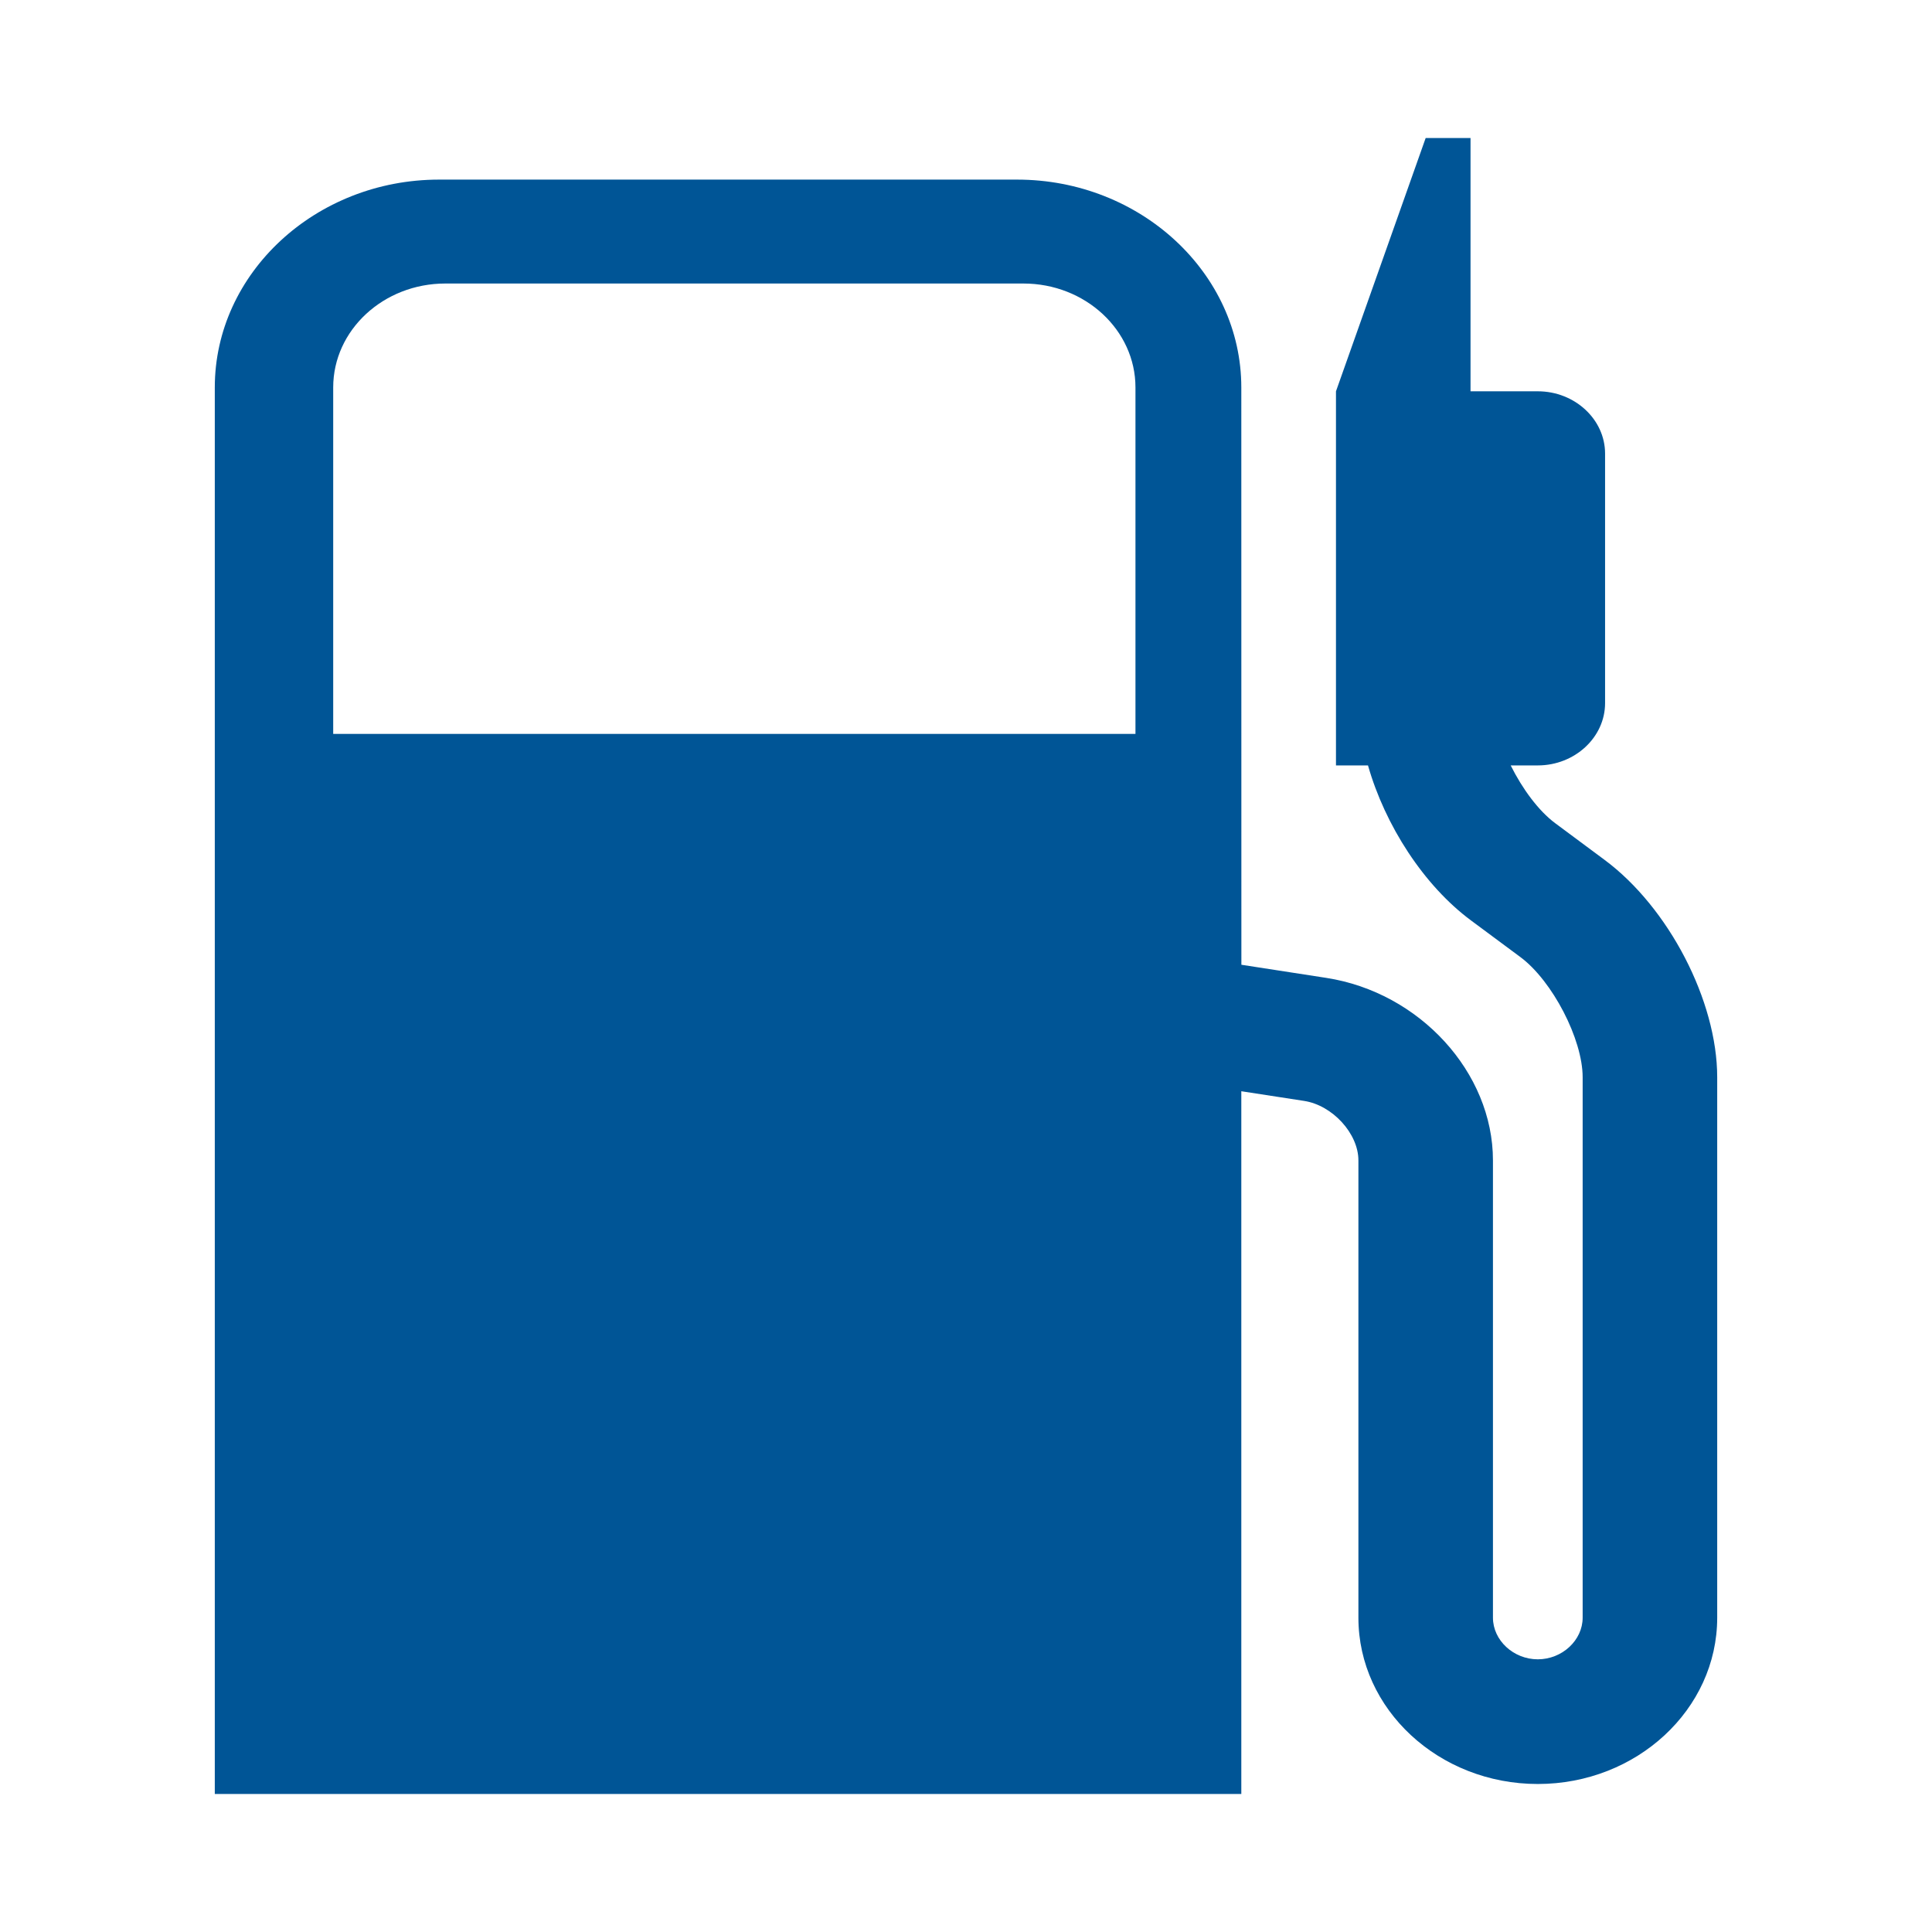 <?xml version="1.0" encoding="UTF-8"?>
<svg width="28px" height="28px" viewBox="0 0 28 28" version="1.1" xmlns="http://www.w3.org/2000/svg" xmlns:xlink="http://www.w3.org/1999/xlink">
    <title>icon-list/icon-list-petrole</title>
    <g id="icon-list/icon-list-petrole" stroke="none" stroke-width="1" fill="none" fill-rule="evenodd">
        <path d="M23.252,12.46 L22.54,11.931 C22.297,11.751 22.064,11.433 21.894,11.093 L22.287,11.093 C22.823,11.093 23.262,10.686 23.262,10.19 L23.262,6.574 C23.262,6.078 22.823,5.671 22.287,5.671 L21.312,5.671 L21.312,2 L20.662,2 L19.362,5.671 L19.362,11.093 L19.826,11.093 C20.073,11.961 20.634,12.833 21.322,13.342 L22.035,13.871 C22.498,14.215 22.937,15.061 22.937,15.612 L22.937,23.445 C22.937,23.772 22.64,24.048 22.287,24.048 C21.934,24.048 21.637,23.772 21.637,23.445 L21.637,16.817 C21.637,15.543 20.575,14.381 19.22,14.172 L17.991,13.982 L17.99,5.615 C17.99,3.958 16.528,2.603 14.74,2.603 L6.363,2.603 C4.575,2.603 3.113,3.958 3.113,5.615 L3.113,26 L17.99,26 L17.99,15.815 L18.899,15.955 C19.312,16.018 19.687,16.429 19.687,16.817 L19.687,23.445 C19.687,24.774 20.854,25.855 22.287,25.855 C23.72,25.855 24.887,24.774 24.887,23.445 L24.887,15.612 C24.887,14.506 24.184,13.15 23.252,12.46 L23.252,12.46 Z M16.456,10.636 L4.829,10.636 L4.829,5.615 C4.829,4.784 5.558,4.109 6.454,4.109 L14.832,4.109 C15.728,4.109 16.456,4.784 16.456,5.615 L16.456,10.636 Z" id="Fill-1" fill="#005596"></path>
    </g>
</svg>